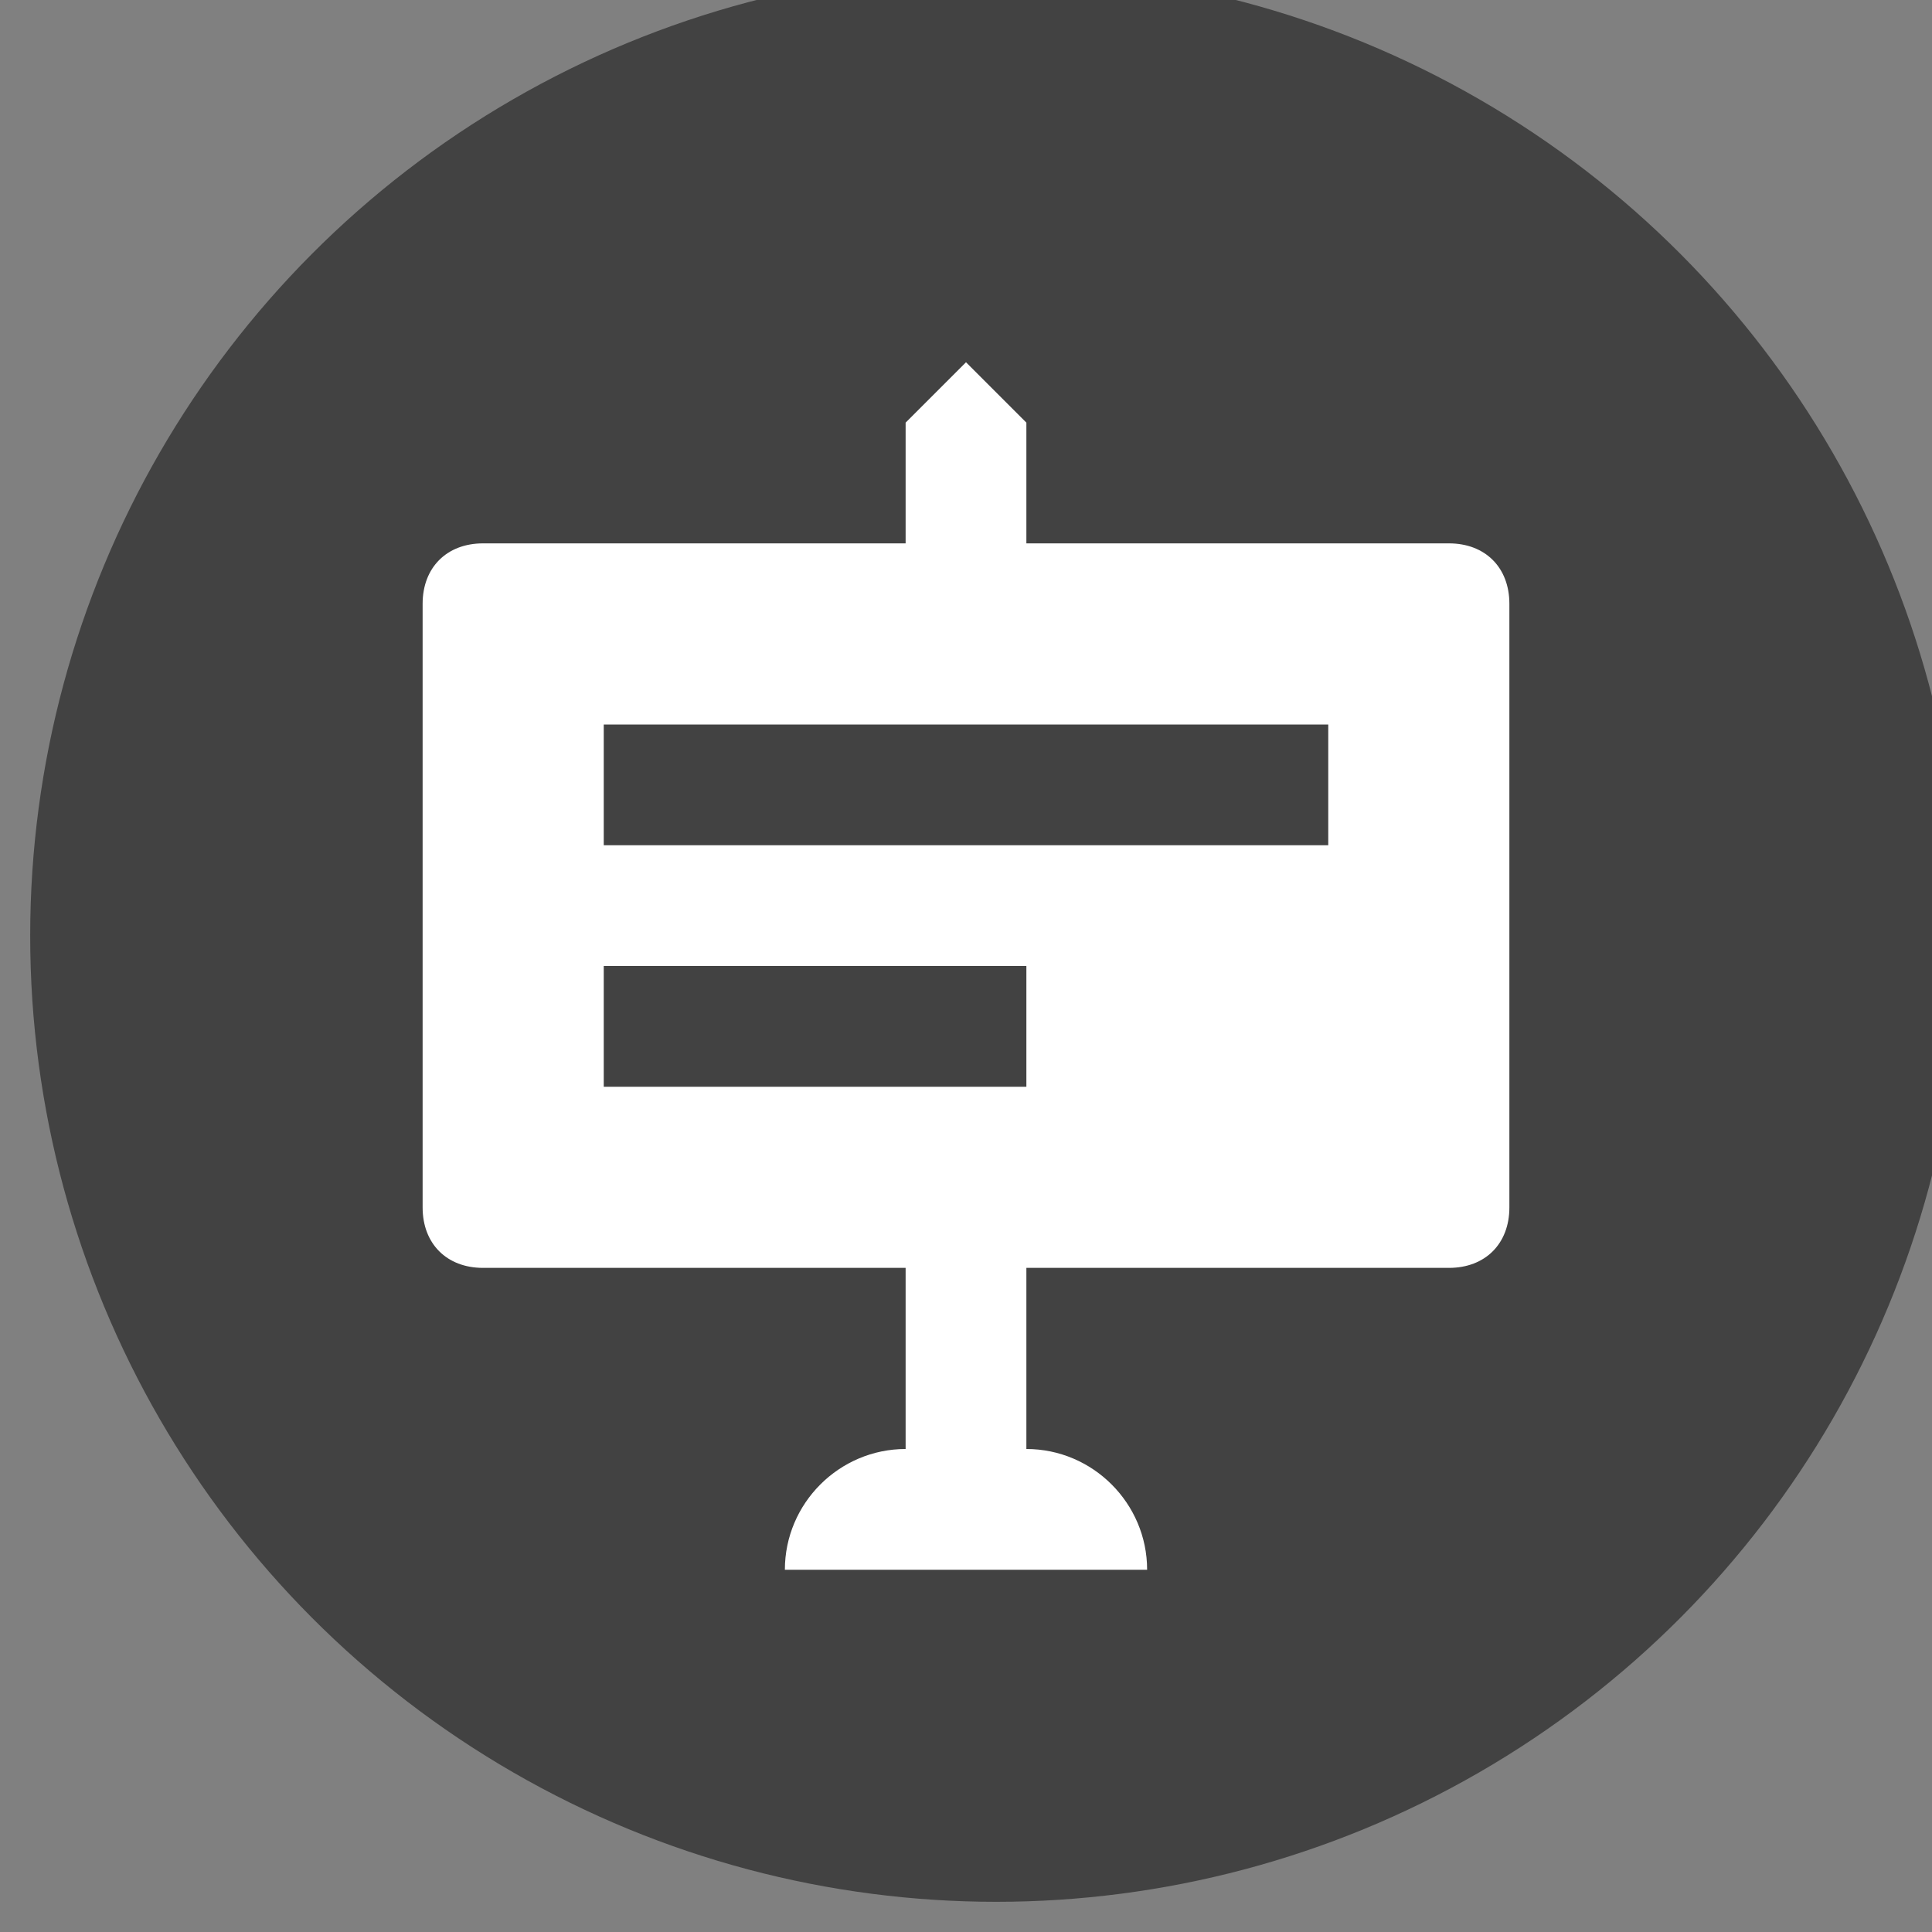 <?xml version="1.0" encoding="utf-8"?>
<!-- Generator: Adobe Illustrator 25.2.0, SVG Export Plug-In . SVG Version: 6.00 Build 0)  -->
<svg version="1.1" id="Layer_1" xmlns="http://www.w3.org/2000/svg" xmlns:xlink="http://www.w3.org/1999/xlink" x="0px" y="0px"
	 viewBox="0 0 32 32" style="enable-background:new 0 0 32 32;" xml:space="preserve">
<rect x="0" y="0" width="32" height="32" fill="#808080" stroke="none"/>
<style type="text/css">
	.st0{fill:#424242;}
	.st1{fill:#FFFFFF;}
</style>
<circle class="st0" cx="16.5" cy="15.5" r="16"/>
<path class="st1" d="M15,7l1-1l1,1v2h7c0.6,0,1,0.4,1,1v10c0,0.6-0.4,1-1,1h-7v3c1.1,0,2,0.9,2,2h-6c0-1.1,0.9-2,2-2v-3H8
	c-0.6,0-1-0.4-1-1V10c0-0.6,0.4-1,1-1h7V7 M10,12v2h12v-2H10 M10,16v2h7v-2H10z"/>
</svg>
